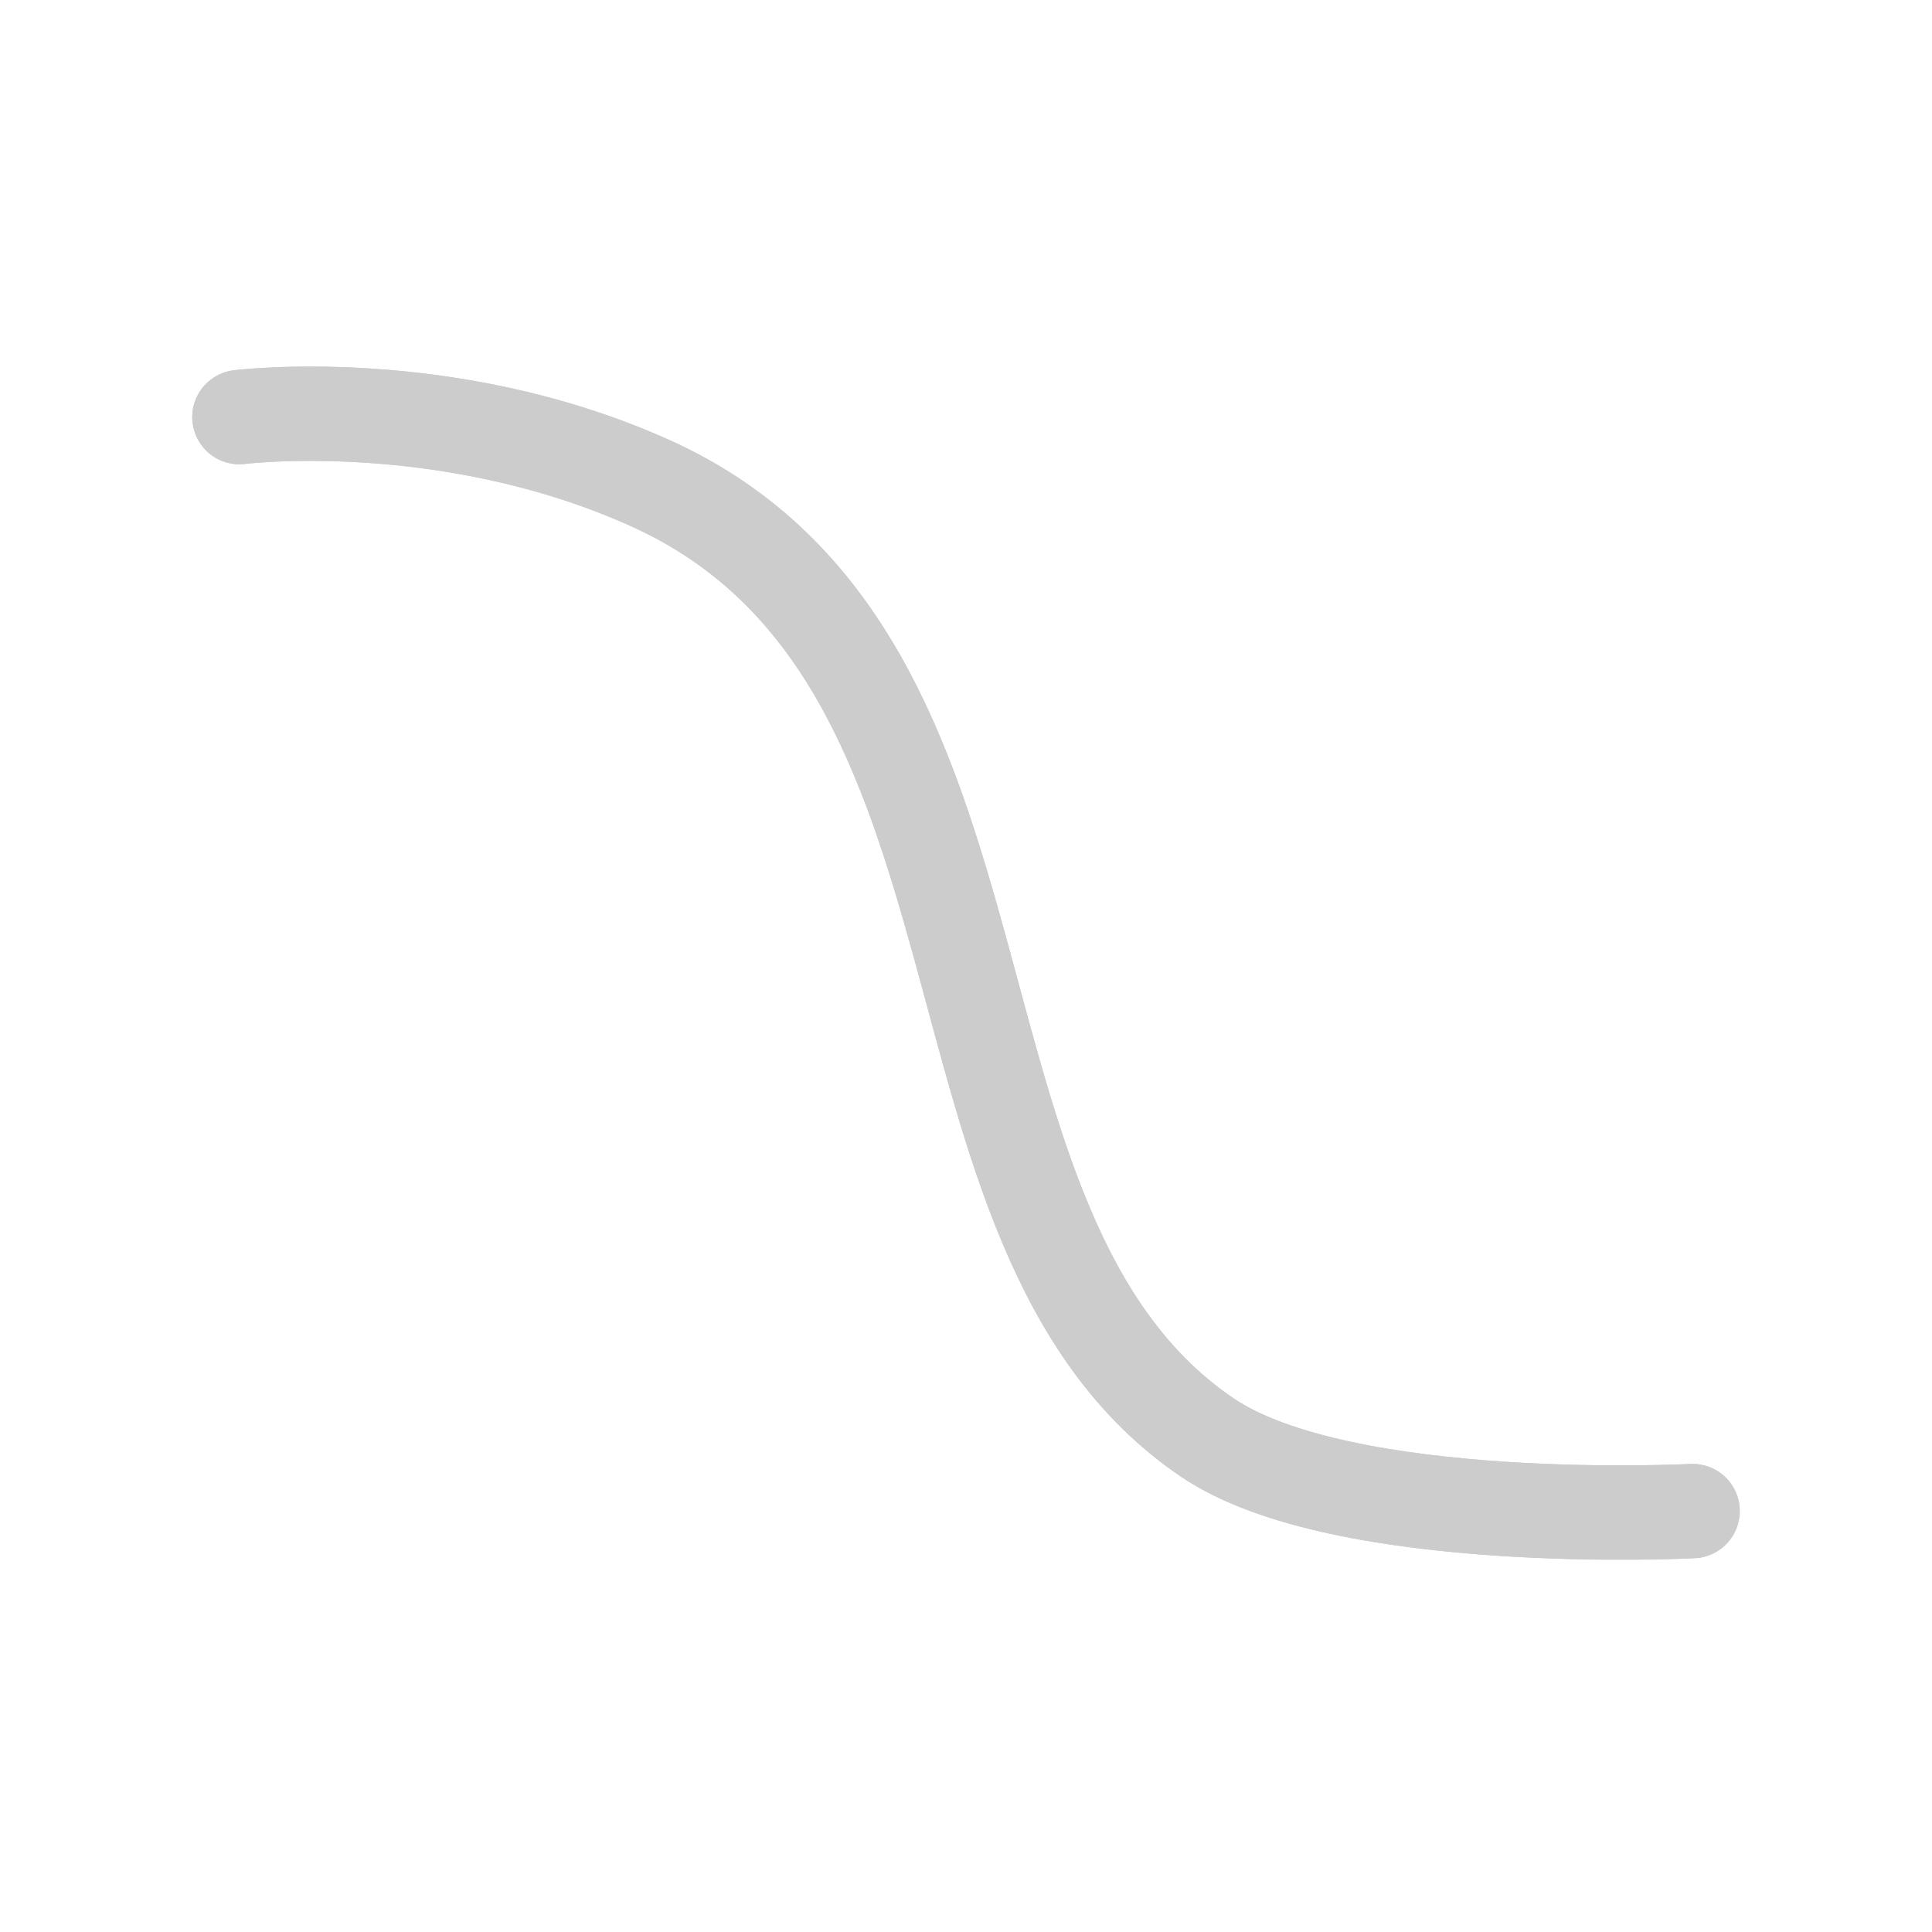 <?xml version="1.0" encoding="UTF-8" standalone="no"?>
<!-- Created with Inkscape (http://www.inkscape.org/) -->

<svg
   xmlns:dc="http://purl.org/dc/elements/1.1/"
   xmlns:cc="http://creativecommons.org/ns#"
   xmlns:rdf="http://www.w3.org/1999/02/22-rdf-syntax-ns#"
   xmlns:svg="http://www.w3.org/2000/svg"
   xmlns="http://www.w3.org/2000/svg"
   xmlns:sodipodi="http://sodipodi.sourceforge.net/DTD/sodipodi-0.dtd"
   xmlns:inkscape="http://www.inkscape.org/namespaces/inkscape"
   width="512"
   height="512"
   viewBox="0 0 512 512"
   id="svg2"
   version="1.1"
   inkscape:version="0.91 r13725"
   sodipodi:docname="bode.svg"
   inkscape:export-filename="C:\Users\samkr\Desktop\icons\bode.png"
   inkscape:export-xdpi="3.8671875"
   inkscape:export-ydpi="3.8671875">
  <defs
     id="defs4" />
  <sodipodi:namedview
     id="base"
     pagecolor="#333333"
     bordercolor="#666666"
     borderopacity="1.0"
     inkscape:pageopacity="0"
     inkscape:pageshadow="2"
     inkscape:zoom="0.7"
     inkscape:cx="226.68552"
     inkscape:cy="96.72093"
     inkscape:document-units="px"
     inkscape:current-layer="layer1"
     showgrid="false"
     units="px"
     showguides="true"
     inkscape:guide-bbox="true"
     inkscape:window-width="1920"
     inkscape:window-height="1017"
     inkscape:window-x="1912"
     inkscape:window-y="-8"
     inkscape:window-maximized="1">
    <sodipodi:guide
       position="256,256"
       orientation="0,1"
       id="guide4136"
       inkscape:label=""
       inkscape:color="rgb(0,0,255)" />
    <sodipodi:guide
       position="256,256"
       orientation="1,0"
       id="guide4138" />
    <sodipodi:guide
       position="384,76.772"
       orientation="1,0"
       id="guide4144"
       inkscape:label=""
       inkscape:color="rgb(0,0,255)" />
    <sodipodi:guide
       position="128,128"
       orientation="1,0"
       id="guide4146"
       inkscape:label=""
       inkscape:color="rgb(0,0,255)" />
    <sodipodi:guide
       position="64,77.782"
       orientation="1,0"
       id="guide4150"
       inkscape:label=""
       inkscape:color="rgb(0,0,255)" />
    <sodipodi:guide
       position="448,91.924"
       orientation="1,0"
       id="guide4152"
       inkscape:label=""
       inkscape:color="rgb(0,0,255)" />
    <sodipodi:guide
       position="64,64"
       orientation="0,1"
       id="guide4156"
       inkscape:label=""
       inkscape:color="rgb(0,0,255)" />
    <sodipodi:guide
       position="64,448"
       orientation="0,1"
       id="guide4158"
       inkscape:label=""
       inkscape:color="rgb(0,0,255)" />
    <sodipodi:guide
       position="192,365.675"
       orientation="1,0"
       id="guide4164"
       inkscape:label=""
       inkscape:color="rgb(0,0,255)" />
    <sodipodi:guide
       position="320,320.218"
       orientation="1,0"
       id="guide4166"
       inkscape:label=""
       inkscape:color="rgb(0,0,255)" />
    <sodipodi:guide
       position="64,400"
       orientation="0,1"
       id="guide4170"
       inkscape:label=""
       inkscape:color="rgb(0,0,255)" />
    <sodipodi:guide
       position="64,112"
       orientation="0,1"
       id="guide4172"
       inkscape:label=""
       inkscape:color="rgb(0,0,255)" />
    <sodipodi:guide
       position="160,326.279"
       orientation="1,0"
       id="guide4174"
       inkscape:label=""
       inkscape:color="rgb(0,0,255)" />
    <sodipodi:guide
       position="352,112"
       orientation="1,0"
       id="guide4176"
       inkscape:label=""
       inkscape:color="rgb(0,0,255)" />
  </sodipodi:namedview>
  <g
     inkscape:label="Layer 1"
     inkscape:groupmode="layer"
     id="layer1"
     transform="translate(0,-540.362)">
    <path
       style="fill:none;fill-rule:evenodd;stroke:#cccccc;stroke-width:25;stroke-linecap:round;stroke-linejoin:round;stroke-miterlimit:0;stroke-dasharray:none;stroke-opacity:1"
       d="m 63.448,650.9 c 0,0 54.61,-6.858 108.674,17.403 103.301,46.355 66.968,198.129 147.767,252.98 35.89,24.364 128.663,19.531 128.663,19.531"
       id="path4162"
       inkscape:connector-curvature="0"
       sodipodi:nodetypes="csac" />
    <path
       sodipodi:nodetypes="csac"
       inkscape:connector-curvature="0"
       id="path8082"
       d="m 63.448,650.9 c 0,0 54.61,-6.858 108.674,17.403 103.301,46.355 66.968,198.129 147.767,252.98 35.89,24.364 128.663,19.531 128.663,19.531"
       style="fill:none;fill-rule:evenodd;stroke:#cccccc;stroke-width:25;stroke-linecap:round;stroke-linejoin:round;stroke-miterlimit:0;stroke-dasharray:none;stroke-opacity:1" />
  </g>
</svg>
